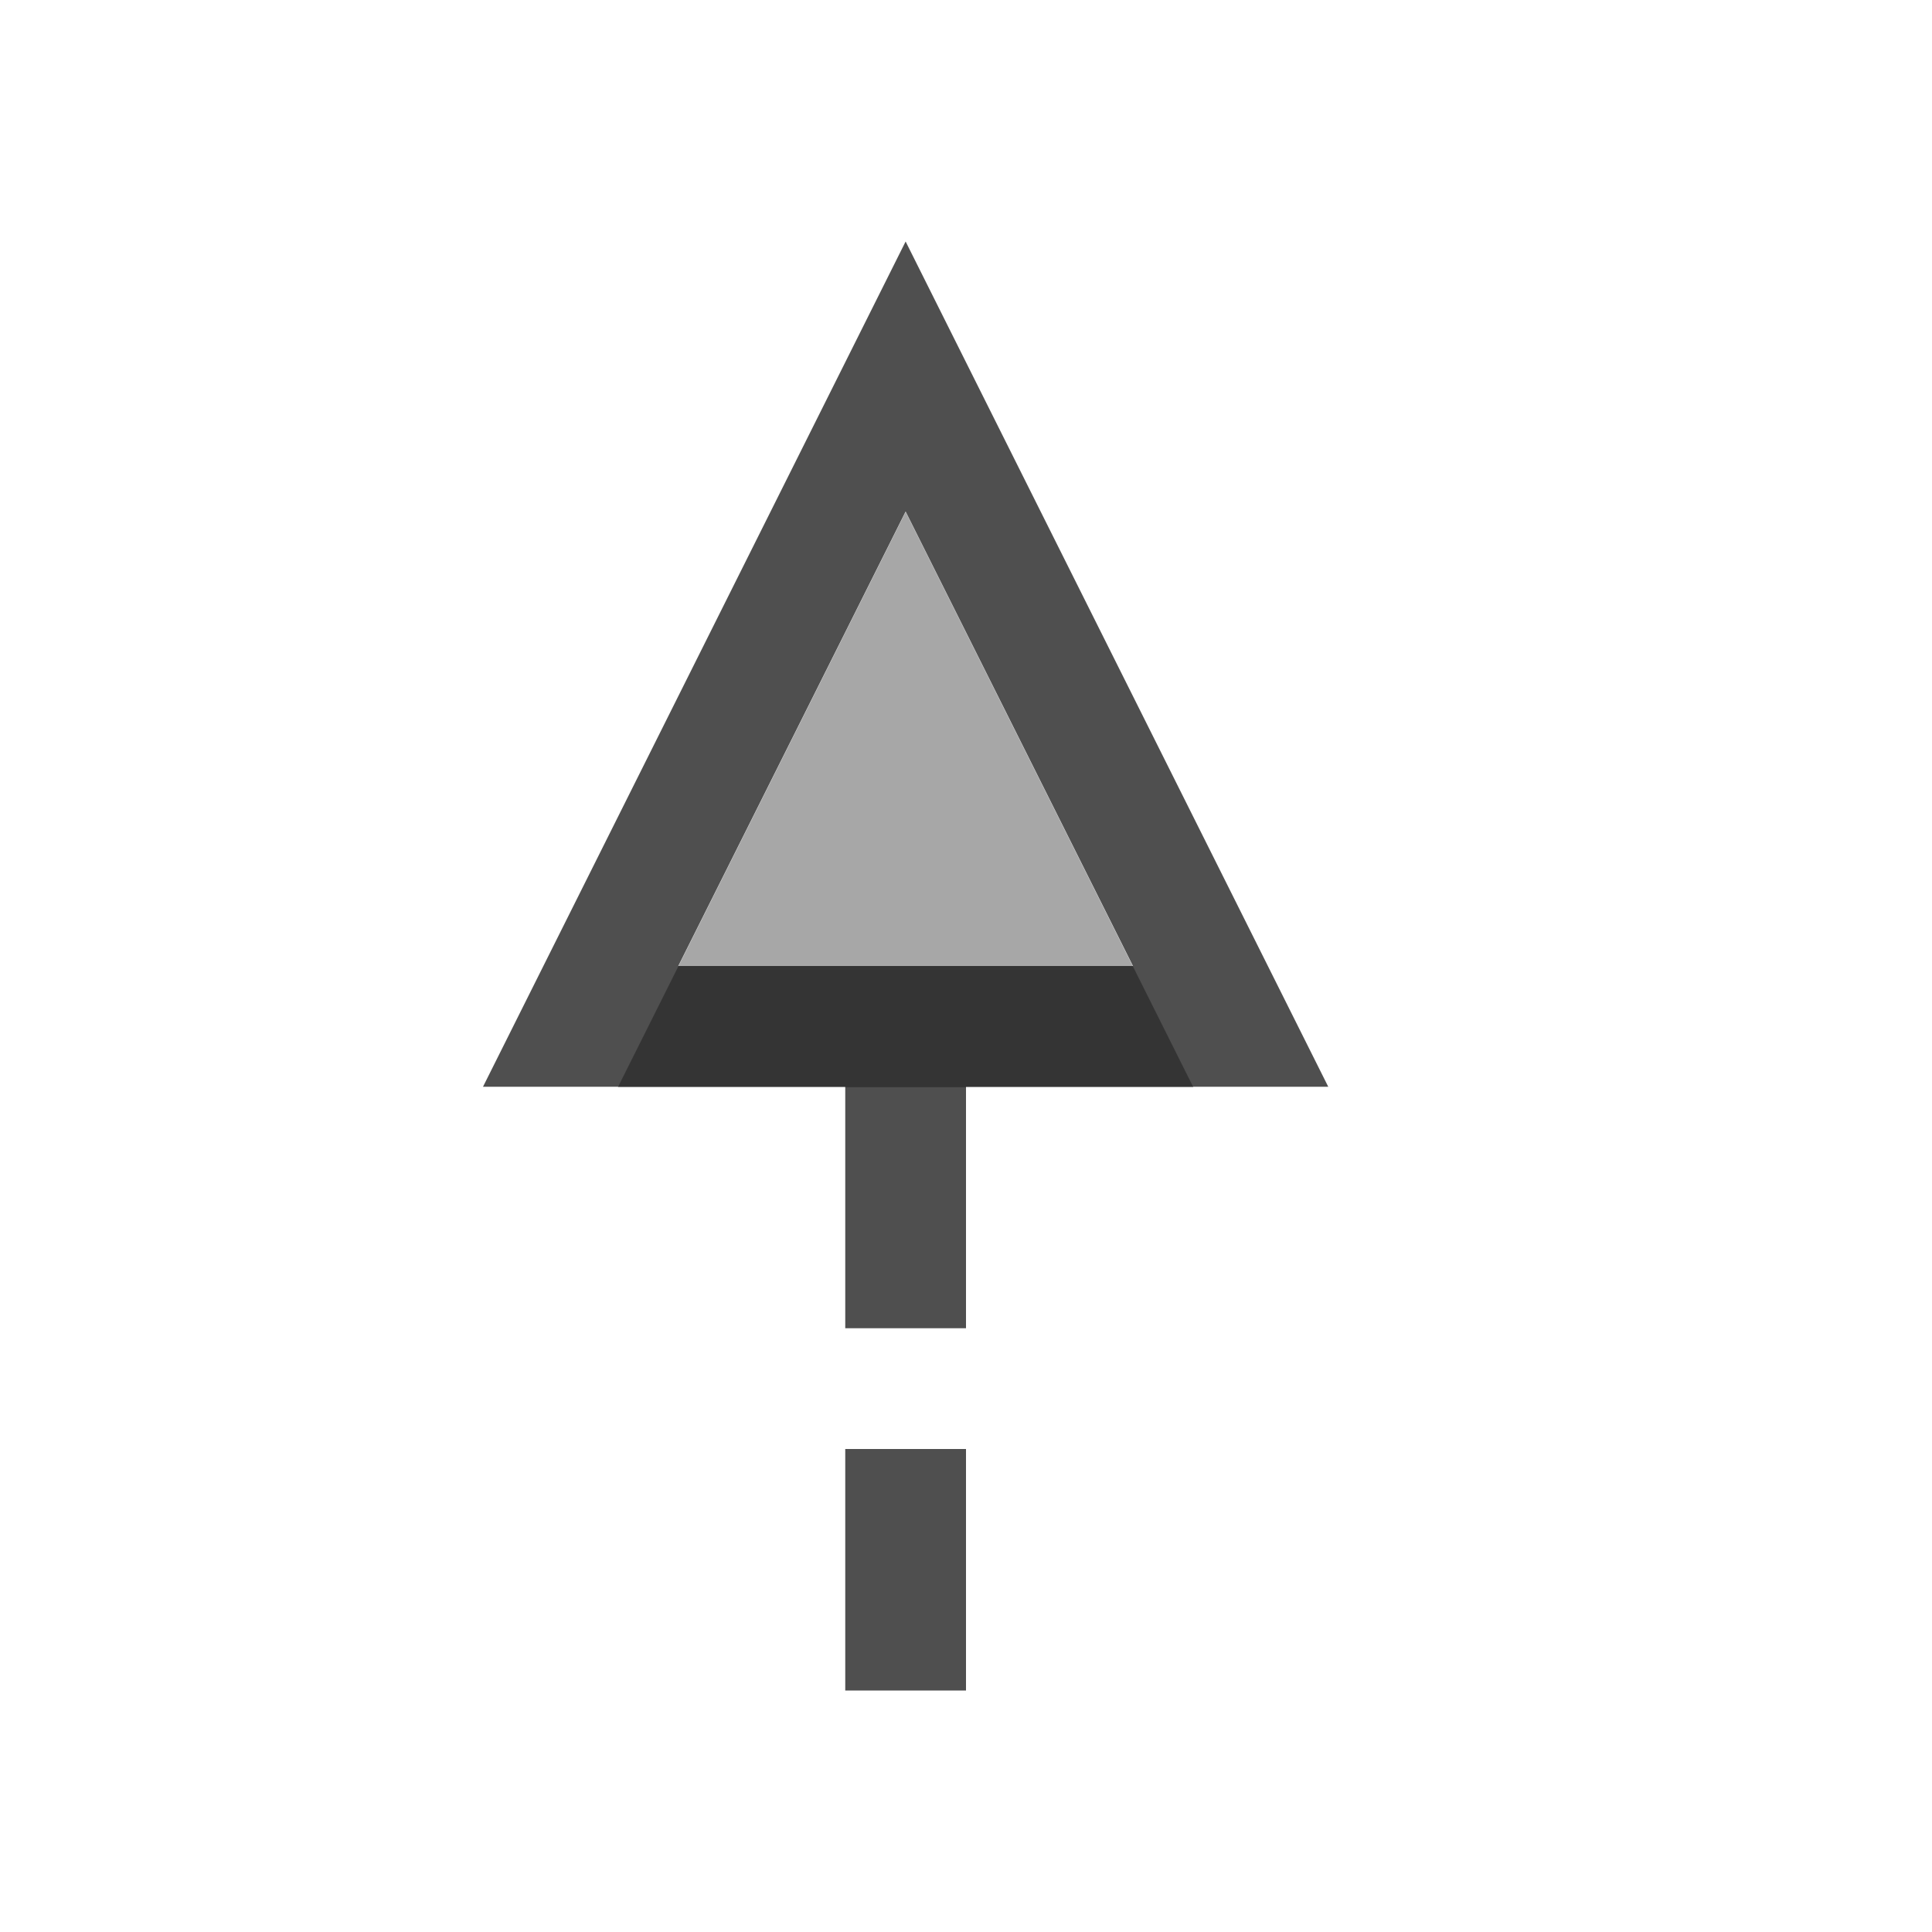 <svg xmlns="http://www.w3.org/2000/svg" viewBox="0 0 16 16">
    <defs id="defs3051">
        <style id="current-color-scheme" type="text/css">
            .ColorScheme-Text{color:#050505;opacity:.7}
        </style>
    </defs>
    <path d="M7.5 2 4 9h3v2h1V9h3L7.5 2zm0 2.236L9.383 8H5.617L7.5 4.236zM7 12v2h1v-2H7z" class="ColorScheme-Text" style="fill:currentColor;fill-opacity:1;stroke:none"/>
    <path d="M7.5 4.24 5.117 9.004h4.766z" class="ColorScheme-Text" style="fill:currentColor;fill-opacity:.5;stroke:none"/>
</svg>
